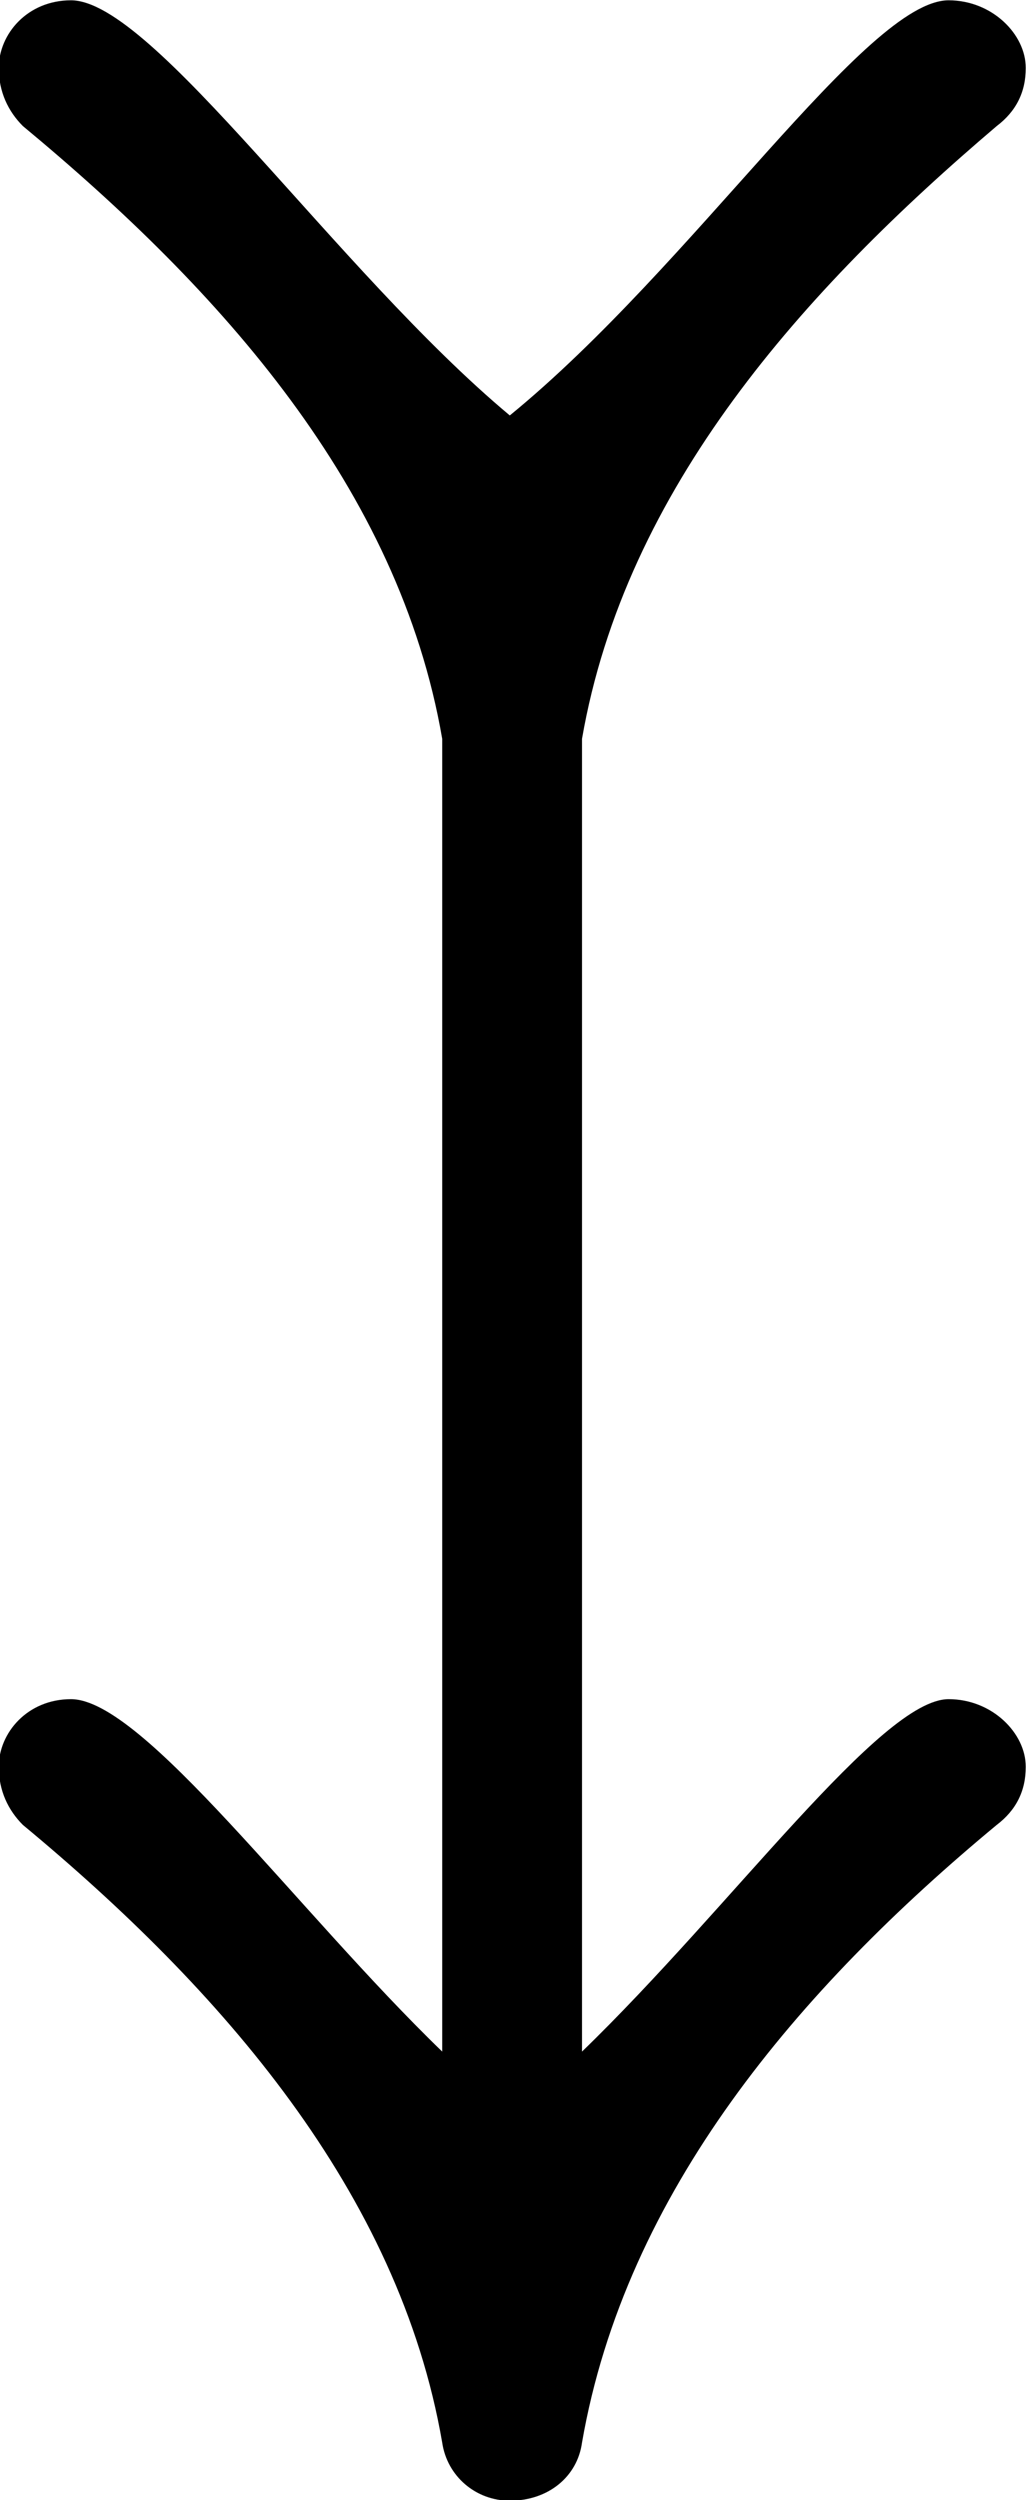 <?xml version="1.0" encoding="UTF-8"?>
<svg fill="#000000" width="3.328" height="8.094" version="1.1" viewBox="0 0 3.328 8.094" xmlns="http://www.w3.org/2000/svg" xmlns:xlink="http://www.w3.org/1999/xlink">
<defs>
<g id="a">
<path d="m3.672-1.094c-0.219 0-0.703 0.672-1.188 1.141v-4.25c0.141-0.812 0.719-1.453 1.344-1.984 0.062-0.047 0.094-0.109 0.094-0.188 0-0.109-0.109-0.219-0.25-0.219-0.266 0-0.828 0.859-1.422 1.344-0.562-0.469-1.156-1.344-1.422-1.344-0.141 0-0.234 0.109-0.234 0.219 0 0.078 0.031 0.141 0.078 0.188 0.641 0.531 1.219 1.172 1.359 1.984v4.25c-0.469-0.453-0.969-1.141-1.203-1.141-0.141 0-0.234 0.109-0.234 0.219 0 0.078 0.031 0.141 0.078 0.188 0.641 0.531 1.219 1.188 1.359 2 0.016 0.109 0.109 0.188 0.219 0.188 0.125 0 0.219-0.078 0.234-0.188 0.141-0.812 0.703-1.469 1.344-2 0.062-0.047 0.094-0.109 0.094-0.188 0-0.109-0.109-0.219-0.25-0.219z"/>
</g>
</defs>
<g transform="translate(-149.31 -128.17)">
<use x="148.712" y="134.765" xlink:href="#a"/>
</g>
</svg>
